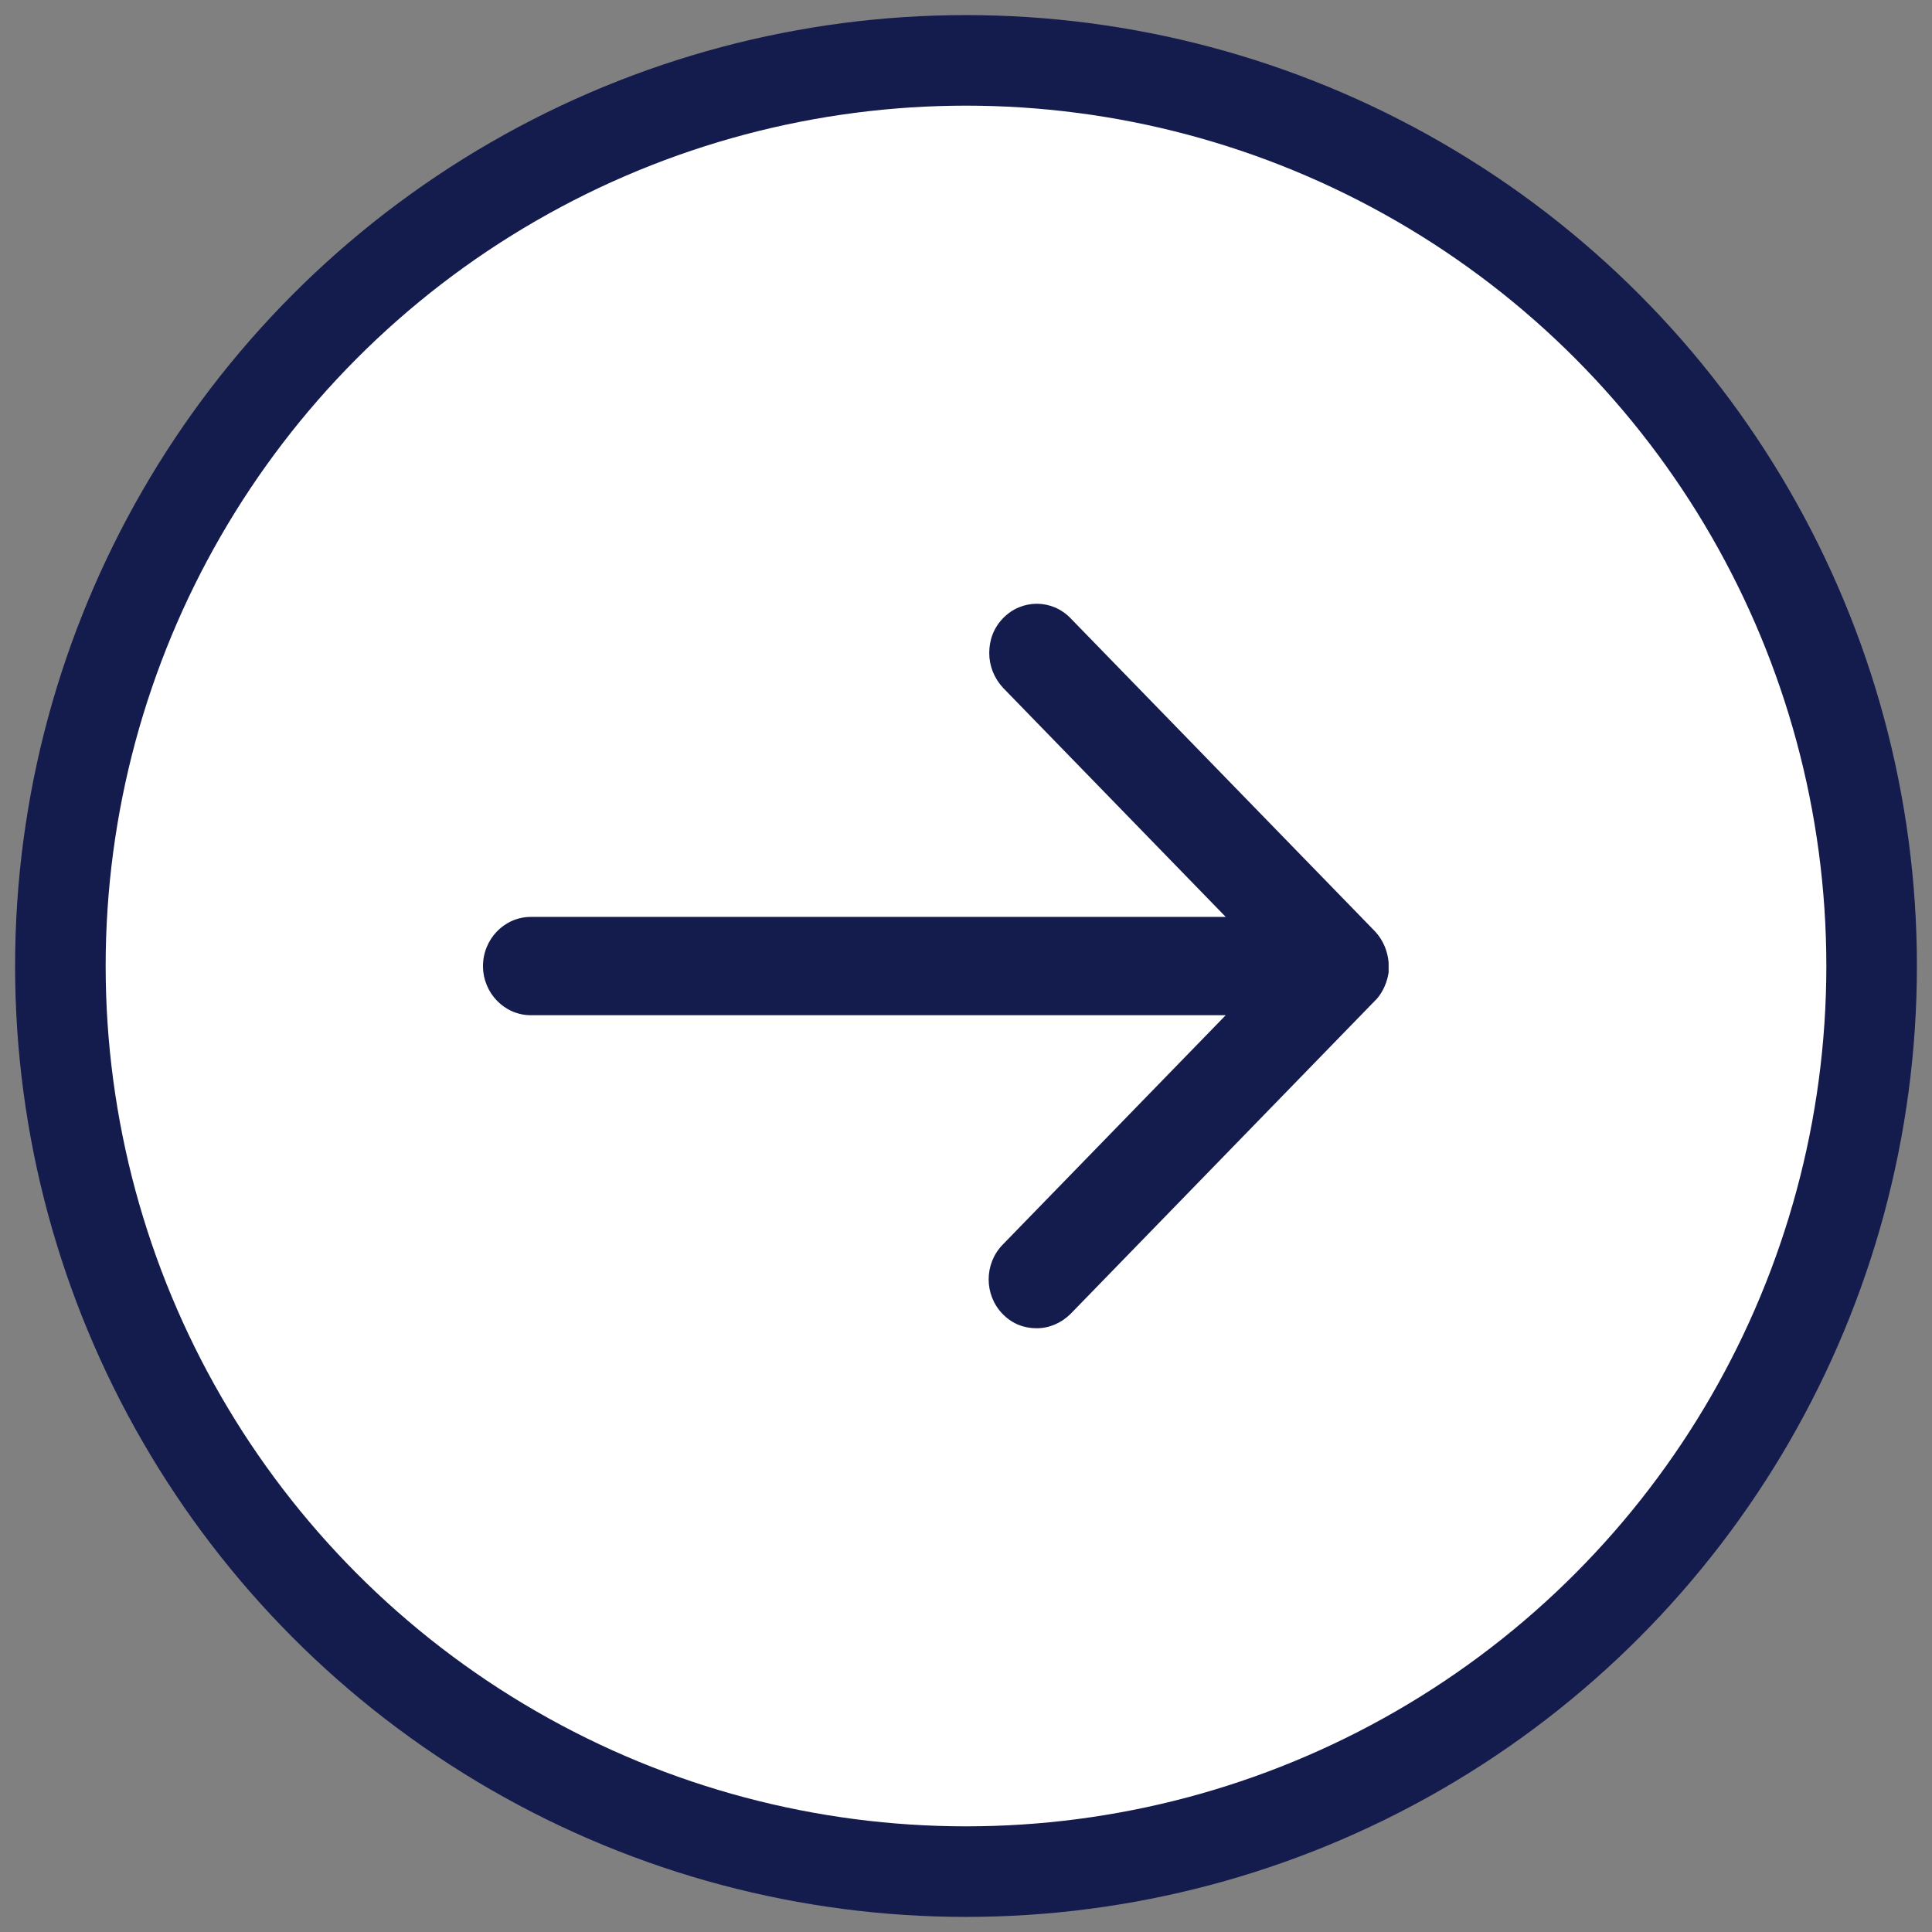 <svg width="32" height="32" viewBox="0 0 32 32" fill="none" xmlns="http://www.w3.org/2000/svg">
<rect x="0" y="0" width="32" height="32" fill="#808080" stroke="none"/>
<g id="arrow">
<circle id="Ellipse 950" cx="16" cy="16" r="15" fill="white" stroke="#141B4D" stroke-width="1.5"/>
<path id="Vector" d="M23 15.944C22.984 15.757 22.913 15.578 22.779 15.431L17.73 10.238C17.422 9.921 16.923 9.921 16.615 10.238C16.456 10.401 16.385 10.604 16.385 10.816C16.385 11.028 16.464 11.231 16.615 11.394L20.302 15.187L8.791 15.187C8.356 15.187 8 15.553 8 16.001C8 16.449 8.356 16.815 8.791 16.815L20.302 16.815L16.607 20.616C16.298 20.934 16.298 21.447 16.607 21.764C16.765 21.927 16.963 22 17.169 22C17.374 22 17.572 21.919 17.73 21.764L22.77 16.579C22.786 16.563 22.802 16.546 22.81 16.538C22.913 16.416 22.976 16.262 23 16.107C23 16.05 23 16.001 23 15.944Z" fill="#141B4D"/>
</g>
</svg>
